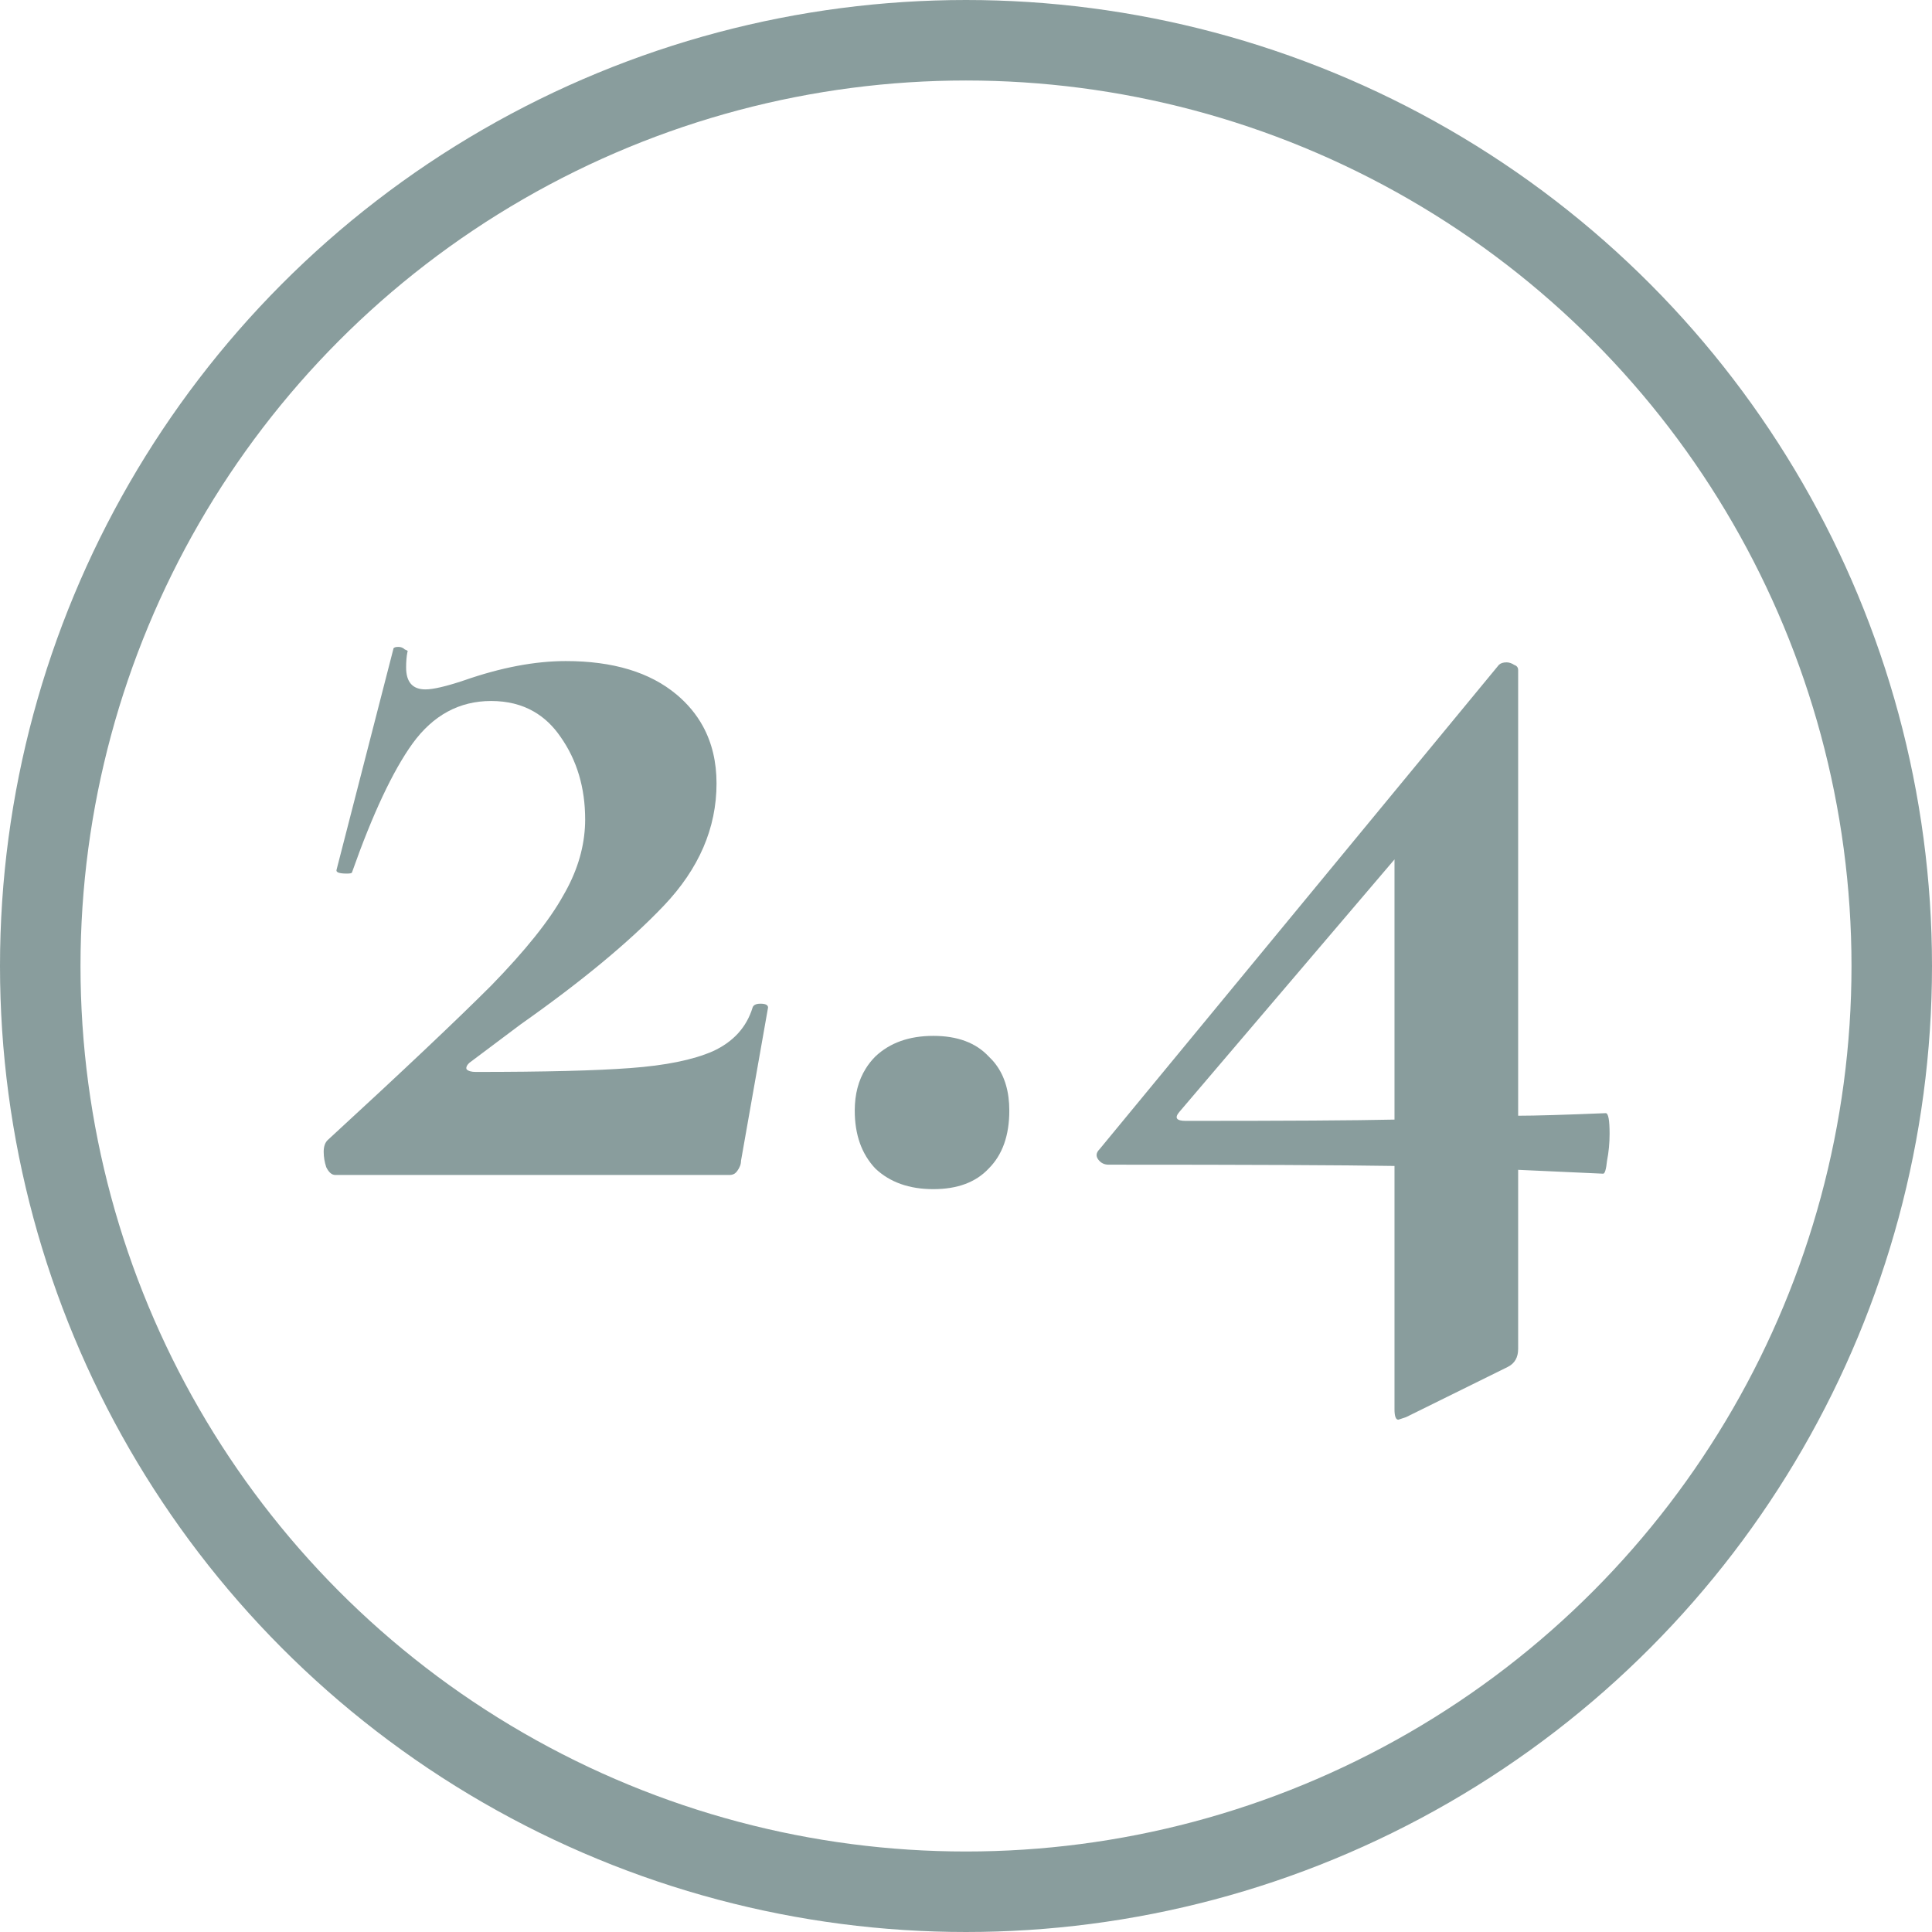 <svg width="24" height="24" viewBox="0 0 24 24" fill="none" xmlns="http://www.w3.org/2000/svg" xmlns:xlink="http://www.w3.org/1999/xlink">
	<desc>
			Created with Pixso.
	</desc>
	<defs/>
	<circle id="Ellipse 1" cx="12" cy="12" r="11.5" stroke="#899D9D" stroke-opacity="1" stroke-width="1"/>
	<path id="2.4" d="M6.101 12.244C5.674 12.671 4.997 13.311 4.069 14.164C4.037 14.196 4.021 14.244 4.021 14.308Q4.021 14.404 4.053 14.5C4.085 14.564 4.122 14.596 4.165 14.596L9.061 14.596Q9.1 14.596 9.127 14.578Q9.144 14.566 9.157 14.548C9.189 14.505 9.205 14.463 9.205 14.42L9.541 12.516C9.541 12.484 9.509 12.468 9.445 12.468Q9.381 12.468 9.358 12.499Q9.352 12.506 9.349 12.516C9.274 12.761 9.109 12.943 8.853 13.06C8.607 13.167 8.266 13.236 7.829 13.268C7.402 13.3 6.762 13.316 5.909 13.316C5.855 13.316 5.818 13.305 5.797 13.284Q5.795 13.28 5.794 13.276Q5.786 13.246 5.829 13.204L6.469 12.724Q7.605 11.924 8.245 11.252C8.682 10.793 8.901 10.287 8.901 9.732Q8.901 9.33 8.731 9.02Q8.611 8.801 8.405 8.628C8.074 8.351 7.615 8.212 7.029 8.212Q6.453 8.212 5.765 8.452C5.541 8.527 5.381 8.564 5.285 8.564C5.125 8.564 5.045 8.473 5.045 8.292Q5.045 8.18 5.061 8.1C5.071 8.089 5.061 8.079 5.029 8.068C5.007 8.047 4.981 8.036 4.949 8.036Q4.897 8.036 4.887 8.056Q4.885 8.062 4.885 8.068L4.181 10.804C4.17 10.836 4.213 10.852 4.309 10.852Q4.369 10.852 4.372 10.838L4.373 10.836Q4.757 9.748 5.125 9.236C5.381 8.884 5.706 8.708 6.101 8.708Q6.402 8.708 6.629 8.838Q6.824 8.949 6.965 9.156C7.167 9.444 7.269 9.785 7.269 10.18Q7.269 10.23 7.266 10.279Q7.24 10.708 6.997 11.124C6.826 11.433 6.527 11.807 6.101 12.244ZM19.995 14.084C19.995 13.913 19.979 13.828 19.947 13.828C19.435 13.849 19.072 13.86 18.859 13.86L18.859 8.324C18.859 8.292 18.843 8.271 18.811 8.26C18.779 8.239 18.747 8.228 18.715 8.228C18.672 8.228 18.64 8.239 18.619 8.26L13.659 14.276C13.616 14.319 13.611 14.361 13.643 14.404C13.675 14.447 13.717 14.468 13.771 14.468Q16.363 14.468 17.323 14.484L17.323 17.508C17.323 17.593 17.339 17.636 17.371 17.636L17.467 17.604L18.731 16.98C18.816 16.937 18.859 16.863 18.859 16.756L18.859 14.532L19.915 14.58C19.936 14.58 19.952 14.527 19.963 14.42C19.984 14.313 19.995 14.201 19.995 14.084ZM17.323 13.908C16.832 13.919 15.968 13.924 14.731 13.924C14.613 13.924 14.587 13.887 14.651 13.812L17.323 10.676L17.323 13.908ZM10.874 14.516C11.055 14.687 11.295 14.772 11.594 14.772C11.893 14.772 12.122 14.687 12.282 14.516C12.453 14.345 12.538 14.105 12.538 13.796Q12.538 13.446 12.37 13.222Q12.331 13.17 12.282 13.124C12.122 12.953 11.893 12.868 11.594 12.868C11.295 12.868 11.055 12.953 10.874 13.124Q10.805 13.193 10.755 13.274Q10.618 13.492 10.618 13.796C10.618 14.095 10.703 14.335 10.874 14.516Z" fill="#899D9D" fill-opacity="1" fill-rule="evenodd"/>
</svg>
